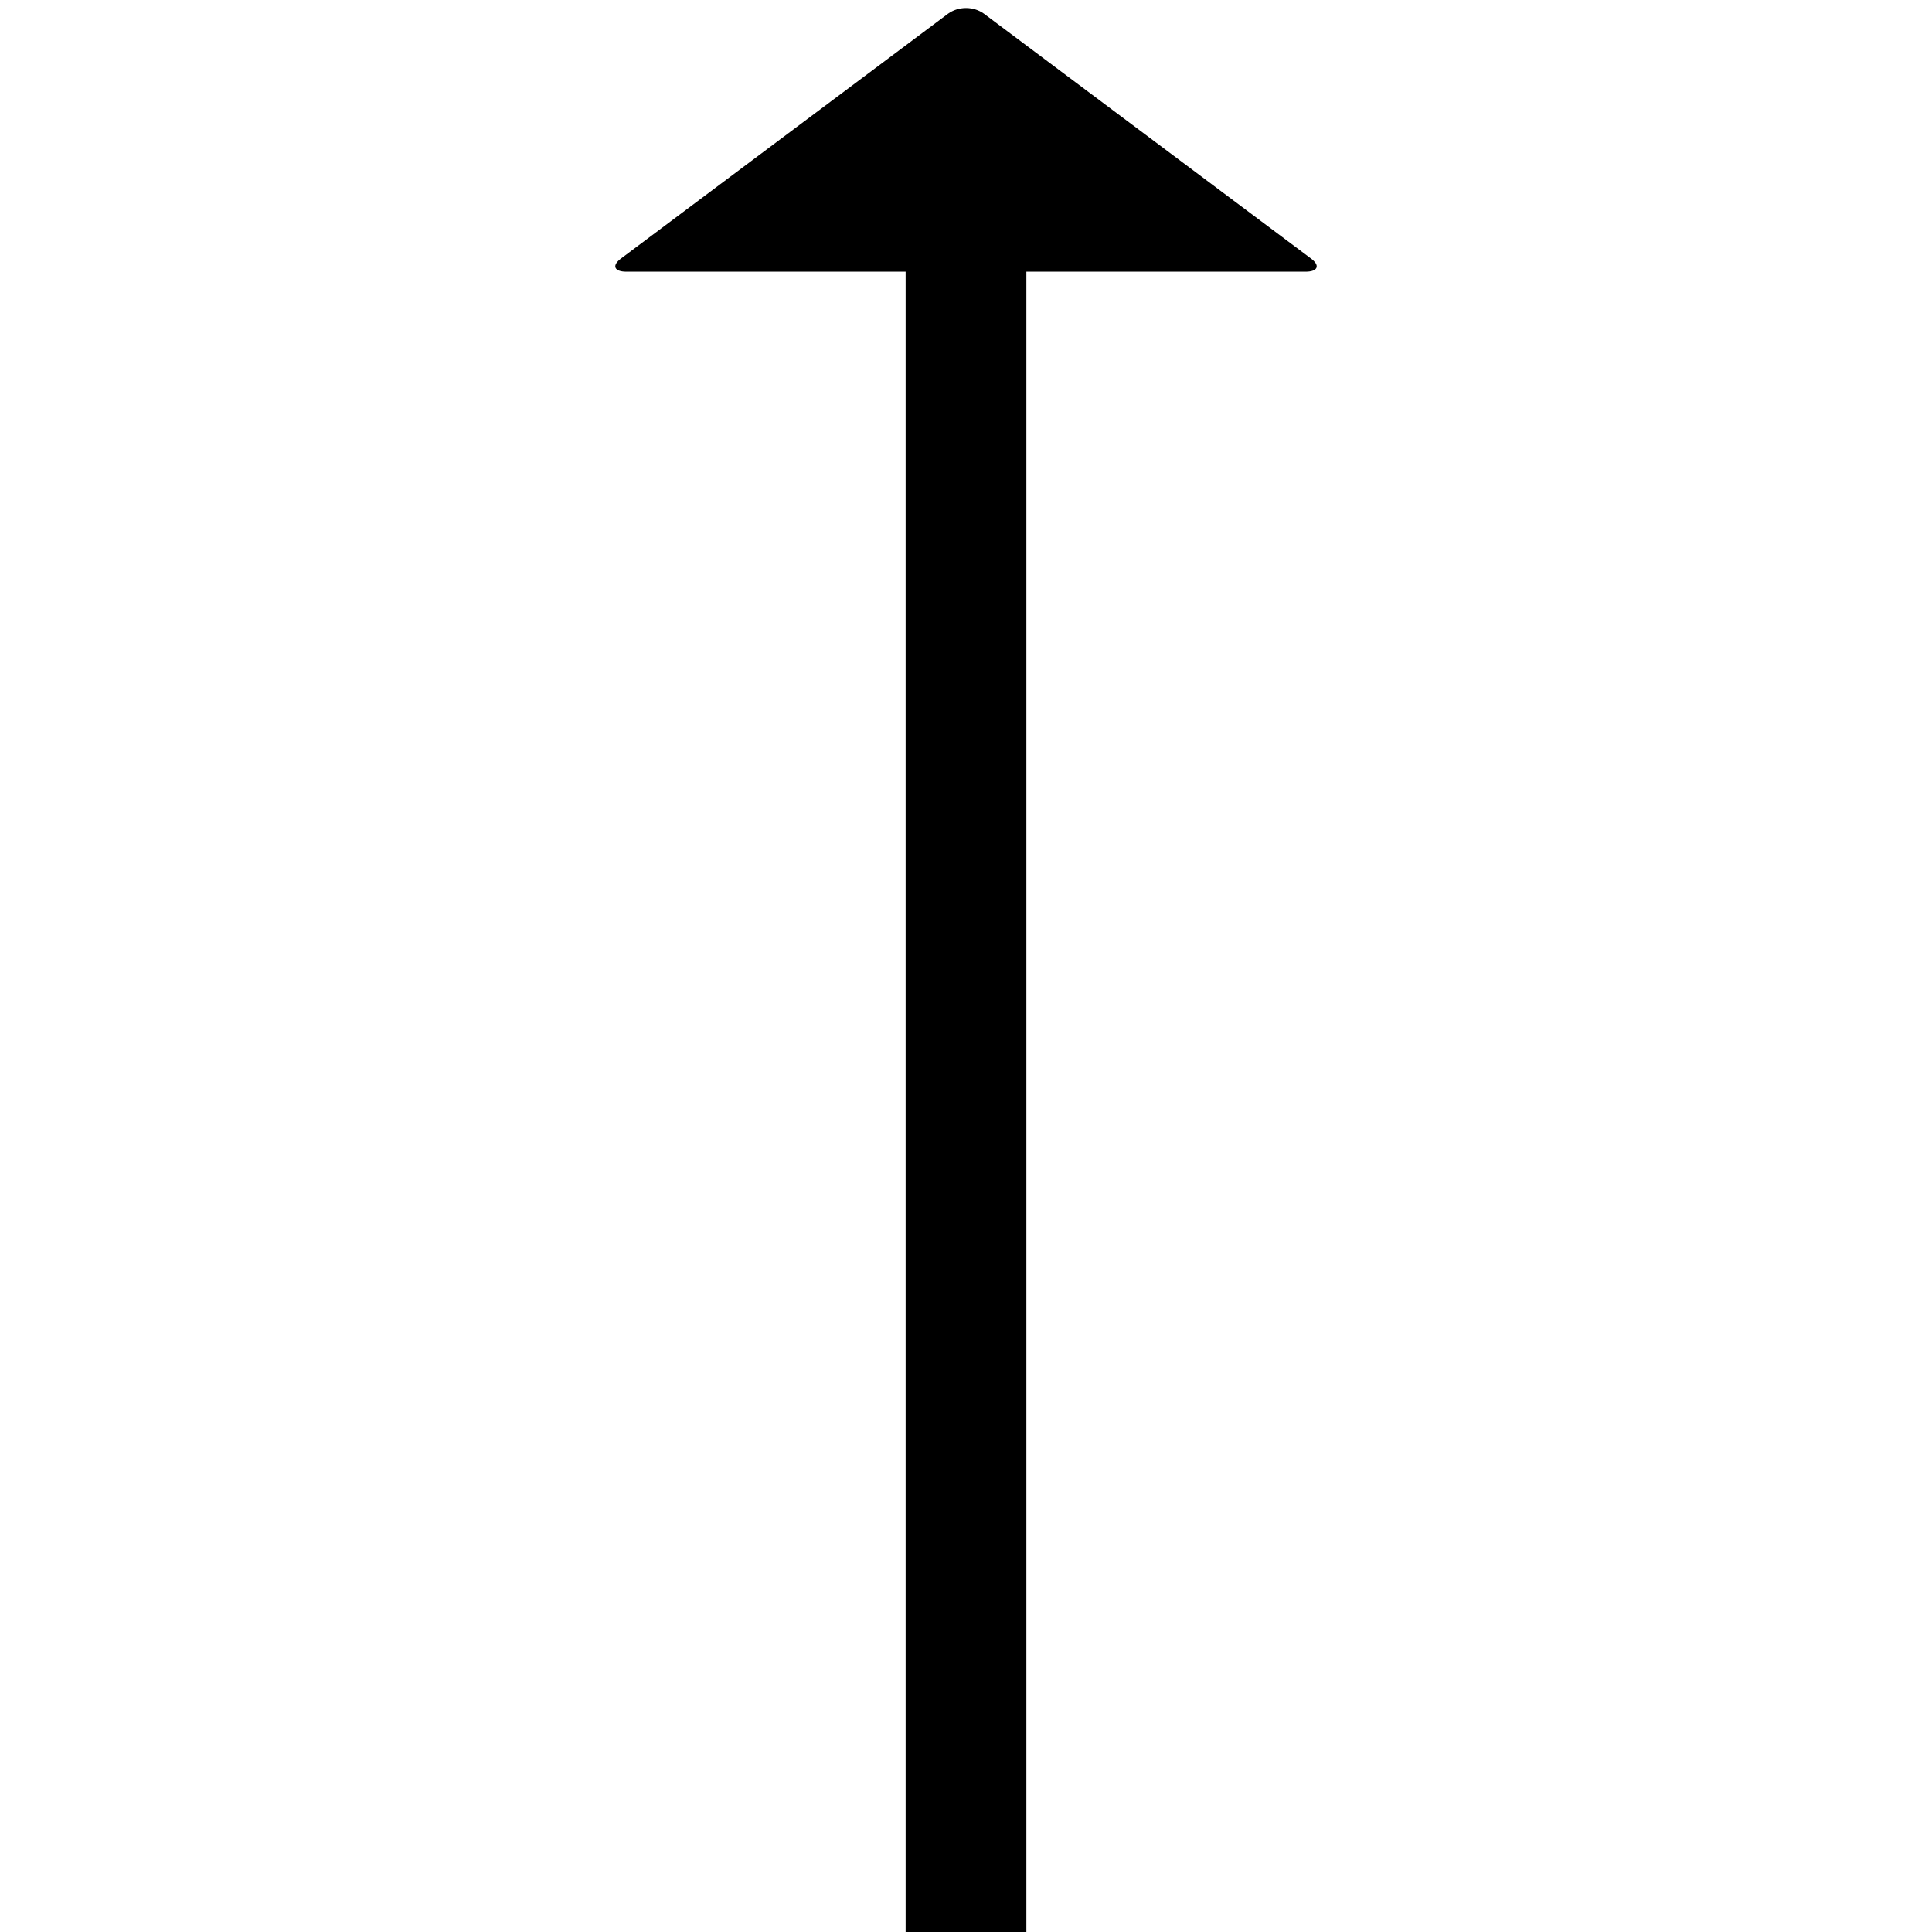 <svg xmlns="http://www.w3.org/2000/svg" version="1.1" data-icon="arrow-top-fill-large-oblique" width="128" height="128" data-container-transform="translate(40 0)" viewBox="0 0 128 128">
  <g transform="translate(40)">
    <path d="M24 .531c-.425 0-.837.125-1.188.375l-21.625 16.188c-.7.5-.488.906.313.906h18.5v110h8v-110h18.5c.8 0 1.013-.406.313-.906l-21.625-16.188c-.35-.25-.762-.375-1.188-.375z" />
  </g>
</svg>